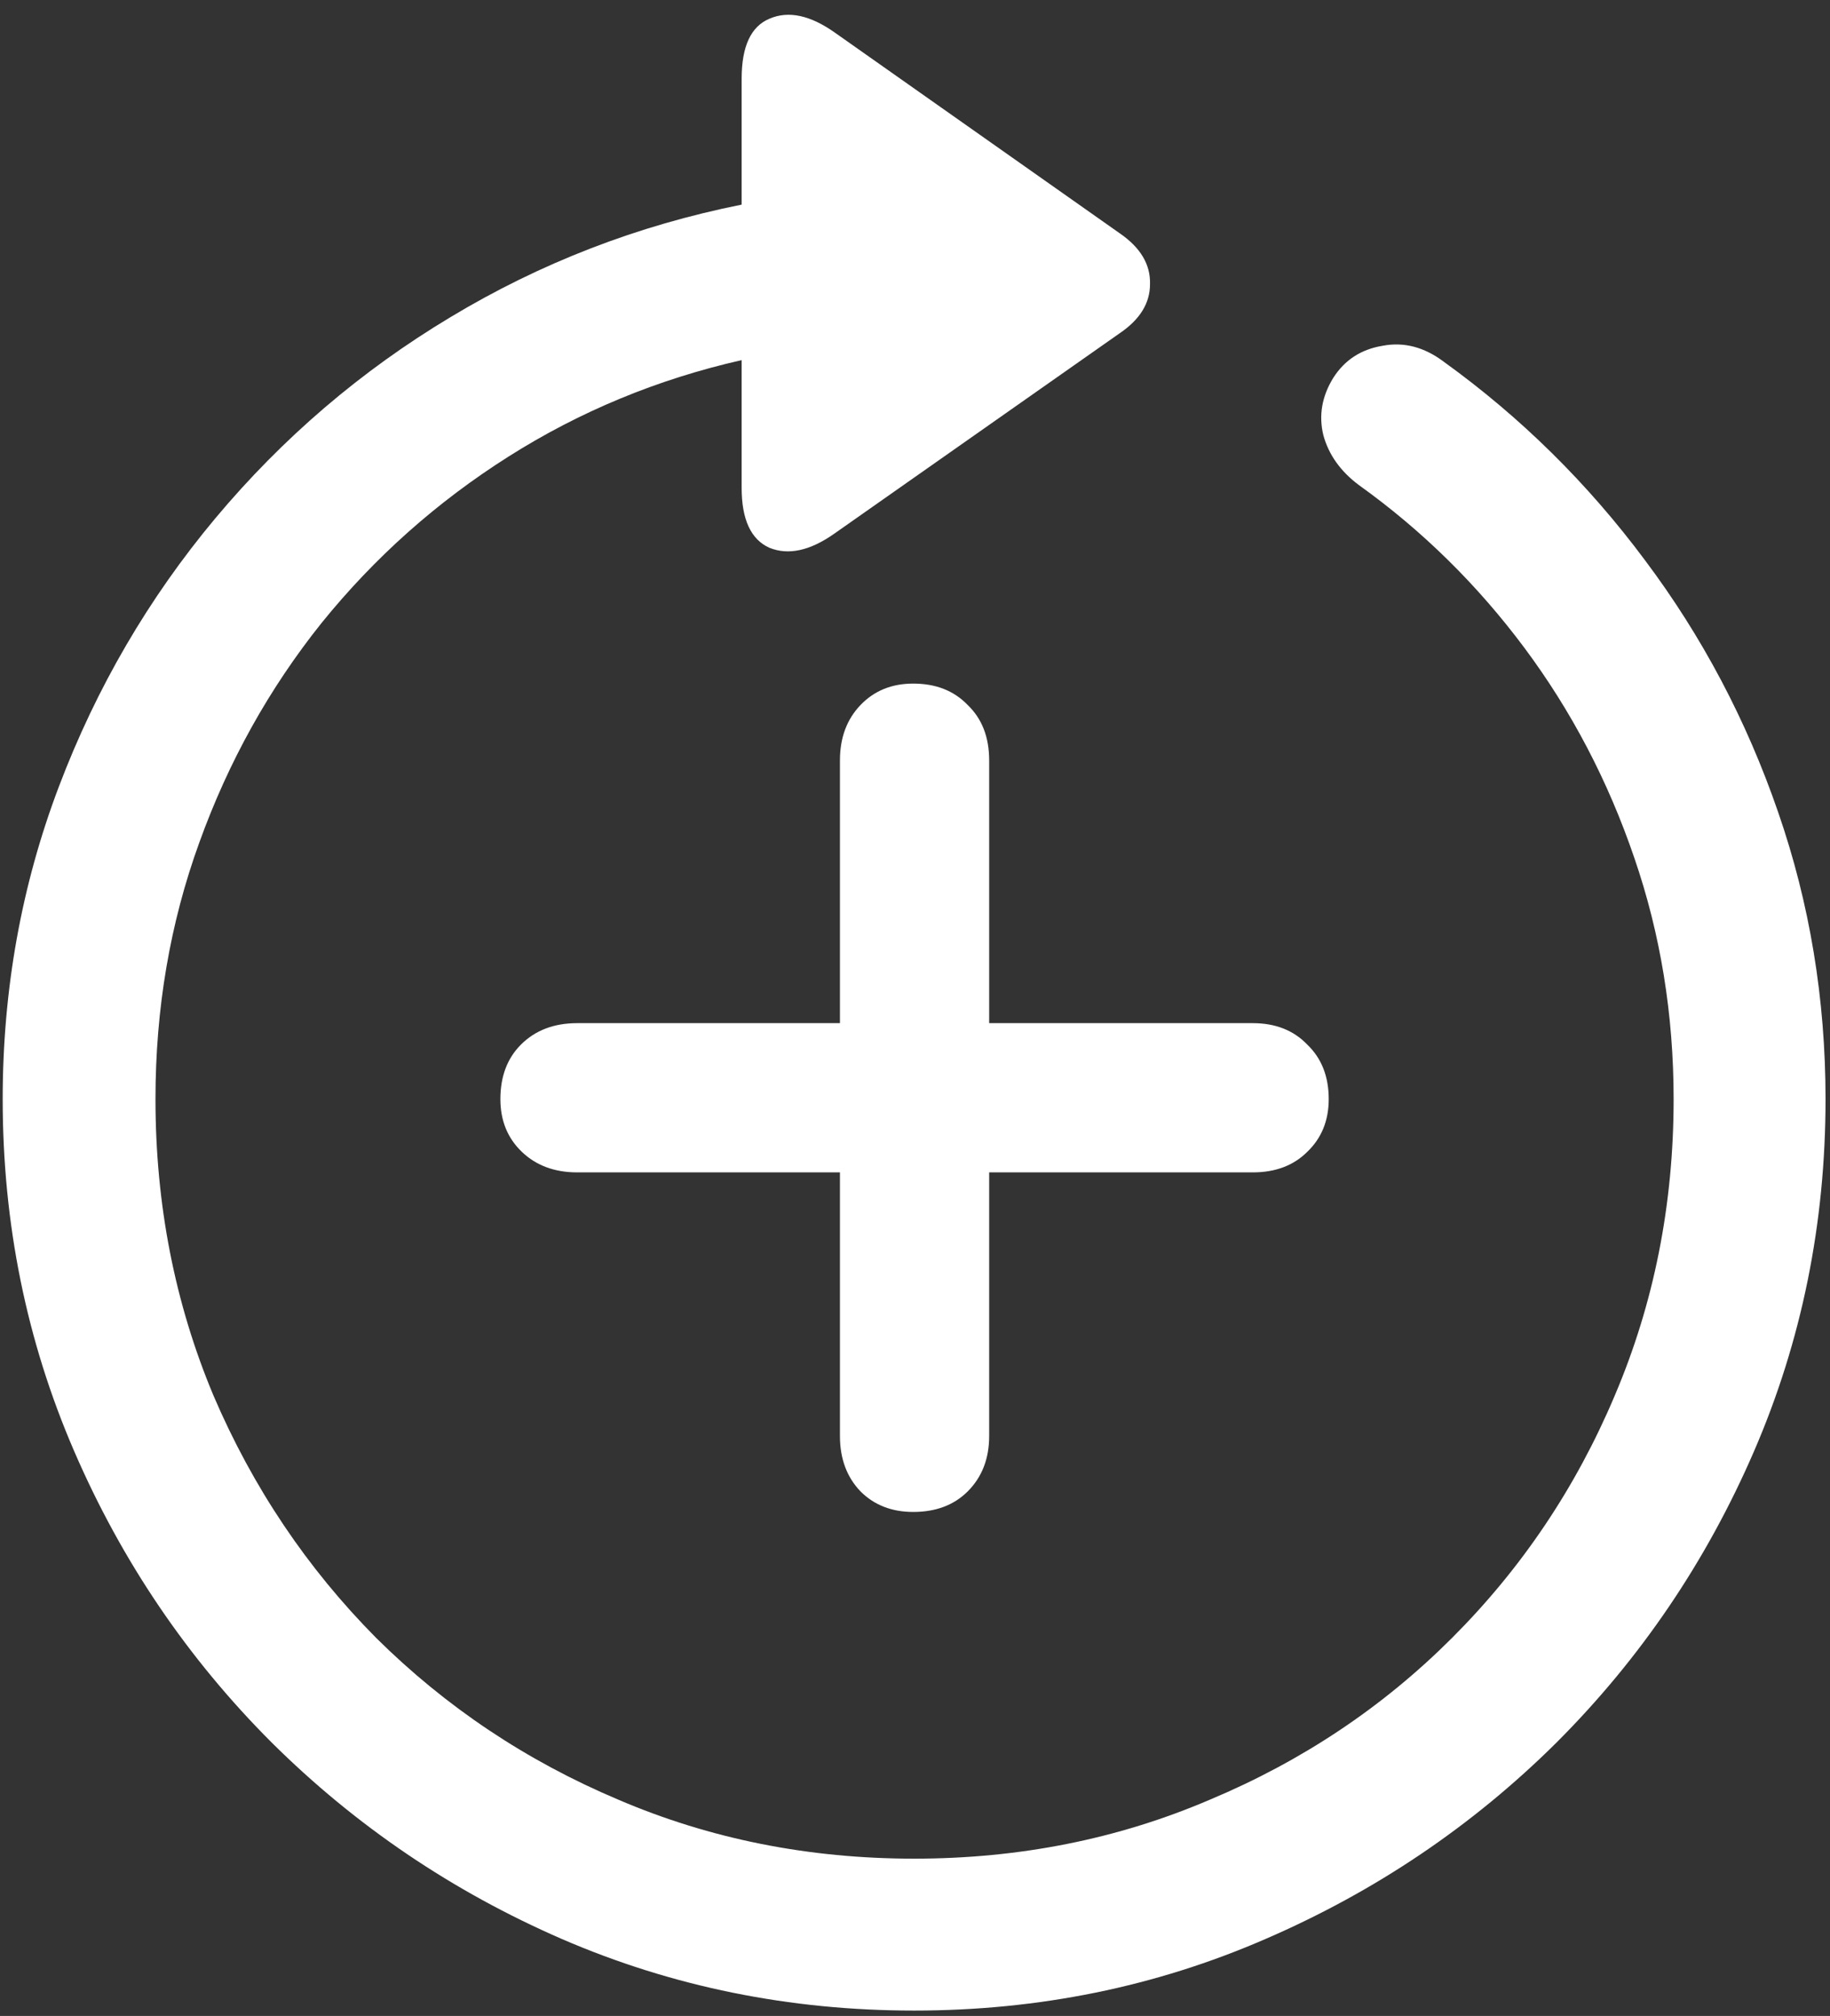 <svg width="128" height="141" viewBox="0 0 128 141" fill="none" xmlns="http://www.w3.org/2000/svg">
<rect x="0" y="0" width="128" height="141" fill="#333333" stroke="none"/>
<path d="M0.188 76.875C0.188 85.583 1.854 93.792 5.188 101.5C8.521 109.208 13.125 116 19 121.875C24.875 127.708 31.646 132.292 39.312 135.625C47.021 138.958 55.229 140.625 63.938 140.625C72.646 140.625 80.833 138.958 88.5 135.625C96.208 132.292 103 127.708 108.875 121.875C114.75 116 119.354 109.208 122.688 101.5C126.021 93.792 127.688 85.583 127.688 76.875C127.688 69.875 126.583 63.188 124.375 56.812C122.167 50.396 119.062 44.521 115.062 39.188C111.062 33.812 106.375 29.188 101 25.312C99.625 24.271 98.188 23.896 96.688 24.188C95.188 24.438 94.042 25.188 93.25 26.438C92.458 27.729 92.229 29.062 92.562 30.438C92.938 31.812 93.771 32.979 95.062 33.938C99.479 37.104 103.333 40.896 106.625 45.312C109.917 49.729 112.479 54.625 114.312 60C116.146 65.333 117.062 70.958 117.062 76.875C117.062 84.25 115.688 91.167 112.938 97.625C110.229 104.042 106.438 109.688 101.562 114.562C96.729 119.396 91.083 123.167 84.625 125.875C78.208 128.625 71.312 130 63.938 130C56.562 130 49.667 128.625 43.25 125.875C36.833 123.167 31.188 119.396 26.312 114.562C21.479 109.688 17.688 104.042 14.938 97.625C12.229 91.167 10.875 84.25 10.875 76.875C10.875 70.542 11.896 64.562 13.938 58.938C15.979 53.271 18.833 48.146 22.5 43.562C26.208 38.979 30.562 35.104 35.562 31.938C40.562 28.771 46 26.521 51.875 25.188V34.125C51.875 36.333 52.521 37.729 53.812 38.312C55.146 38.854 56.667 38.521 58.375 37.312L78.312 23.312C79.729 22.354 80.438 21.208 80.438 19.875C80.479 18.5 79.771 17.312 78.312 16.312L58.438 2.312C56.688 1.062 55.146 0.729 53.812 1.312C52.521 1.854 51.875 3.25 51.875 5.5V14.312C44.583 15.771 37.792 18.396 31.5 22.188C25.25 25.938 19.771 30.625 15.062 36.25C10.396 41.833 6.75 48.083 4.125 55C1.5 61.917 0.188 69.208 0.188 76.875ZM35 76.875C35 78.375 35.5 79.604 36.5 80.562C37.5 81.521 38.792 82 40.375 82H58.75V100.438C58.75 102.021 59.229 103.312 60.188 104.312C61.146 105.271 62.375 105.75 63.875 105.75C65.458 105.75 66.729 105.271 67.688 104.312C68.688 103.312 69.188 102.021 69.188 100.438V82H87.625C89.208 82 90.479 81.521 91.438 80.562C92.438 79.604 92.938 78.375 92.938 76.875C92.938 75.292 92.438 74.021 91.438 73.062C90.479 72.062 89.208 71.562 87.625 71.562H69.188V53.188C69.188 51.562 68.688 50.271 67.688 49.312C66.729 48.312 65.458 47.812 63.875 47.812C62.375 47.812 61.146 48.312 60.188 49.312C59.229 50.312 58.75 51.604 58.75 53.188V71.562H40.375C38.75 71.562 37.438 72.062 36.438 73.062C35.479 74.021 35 75.292 35 76.875Z" fill="white"/>
</svg>
